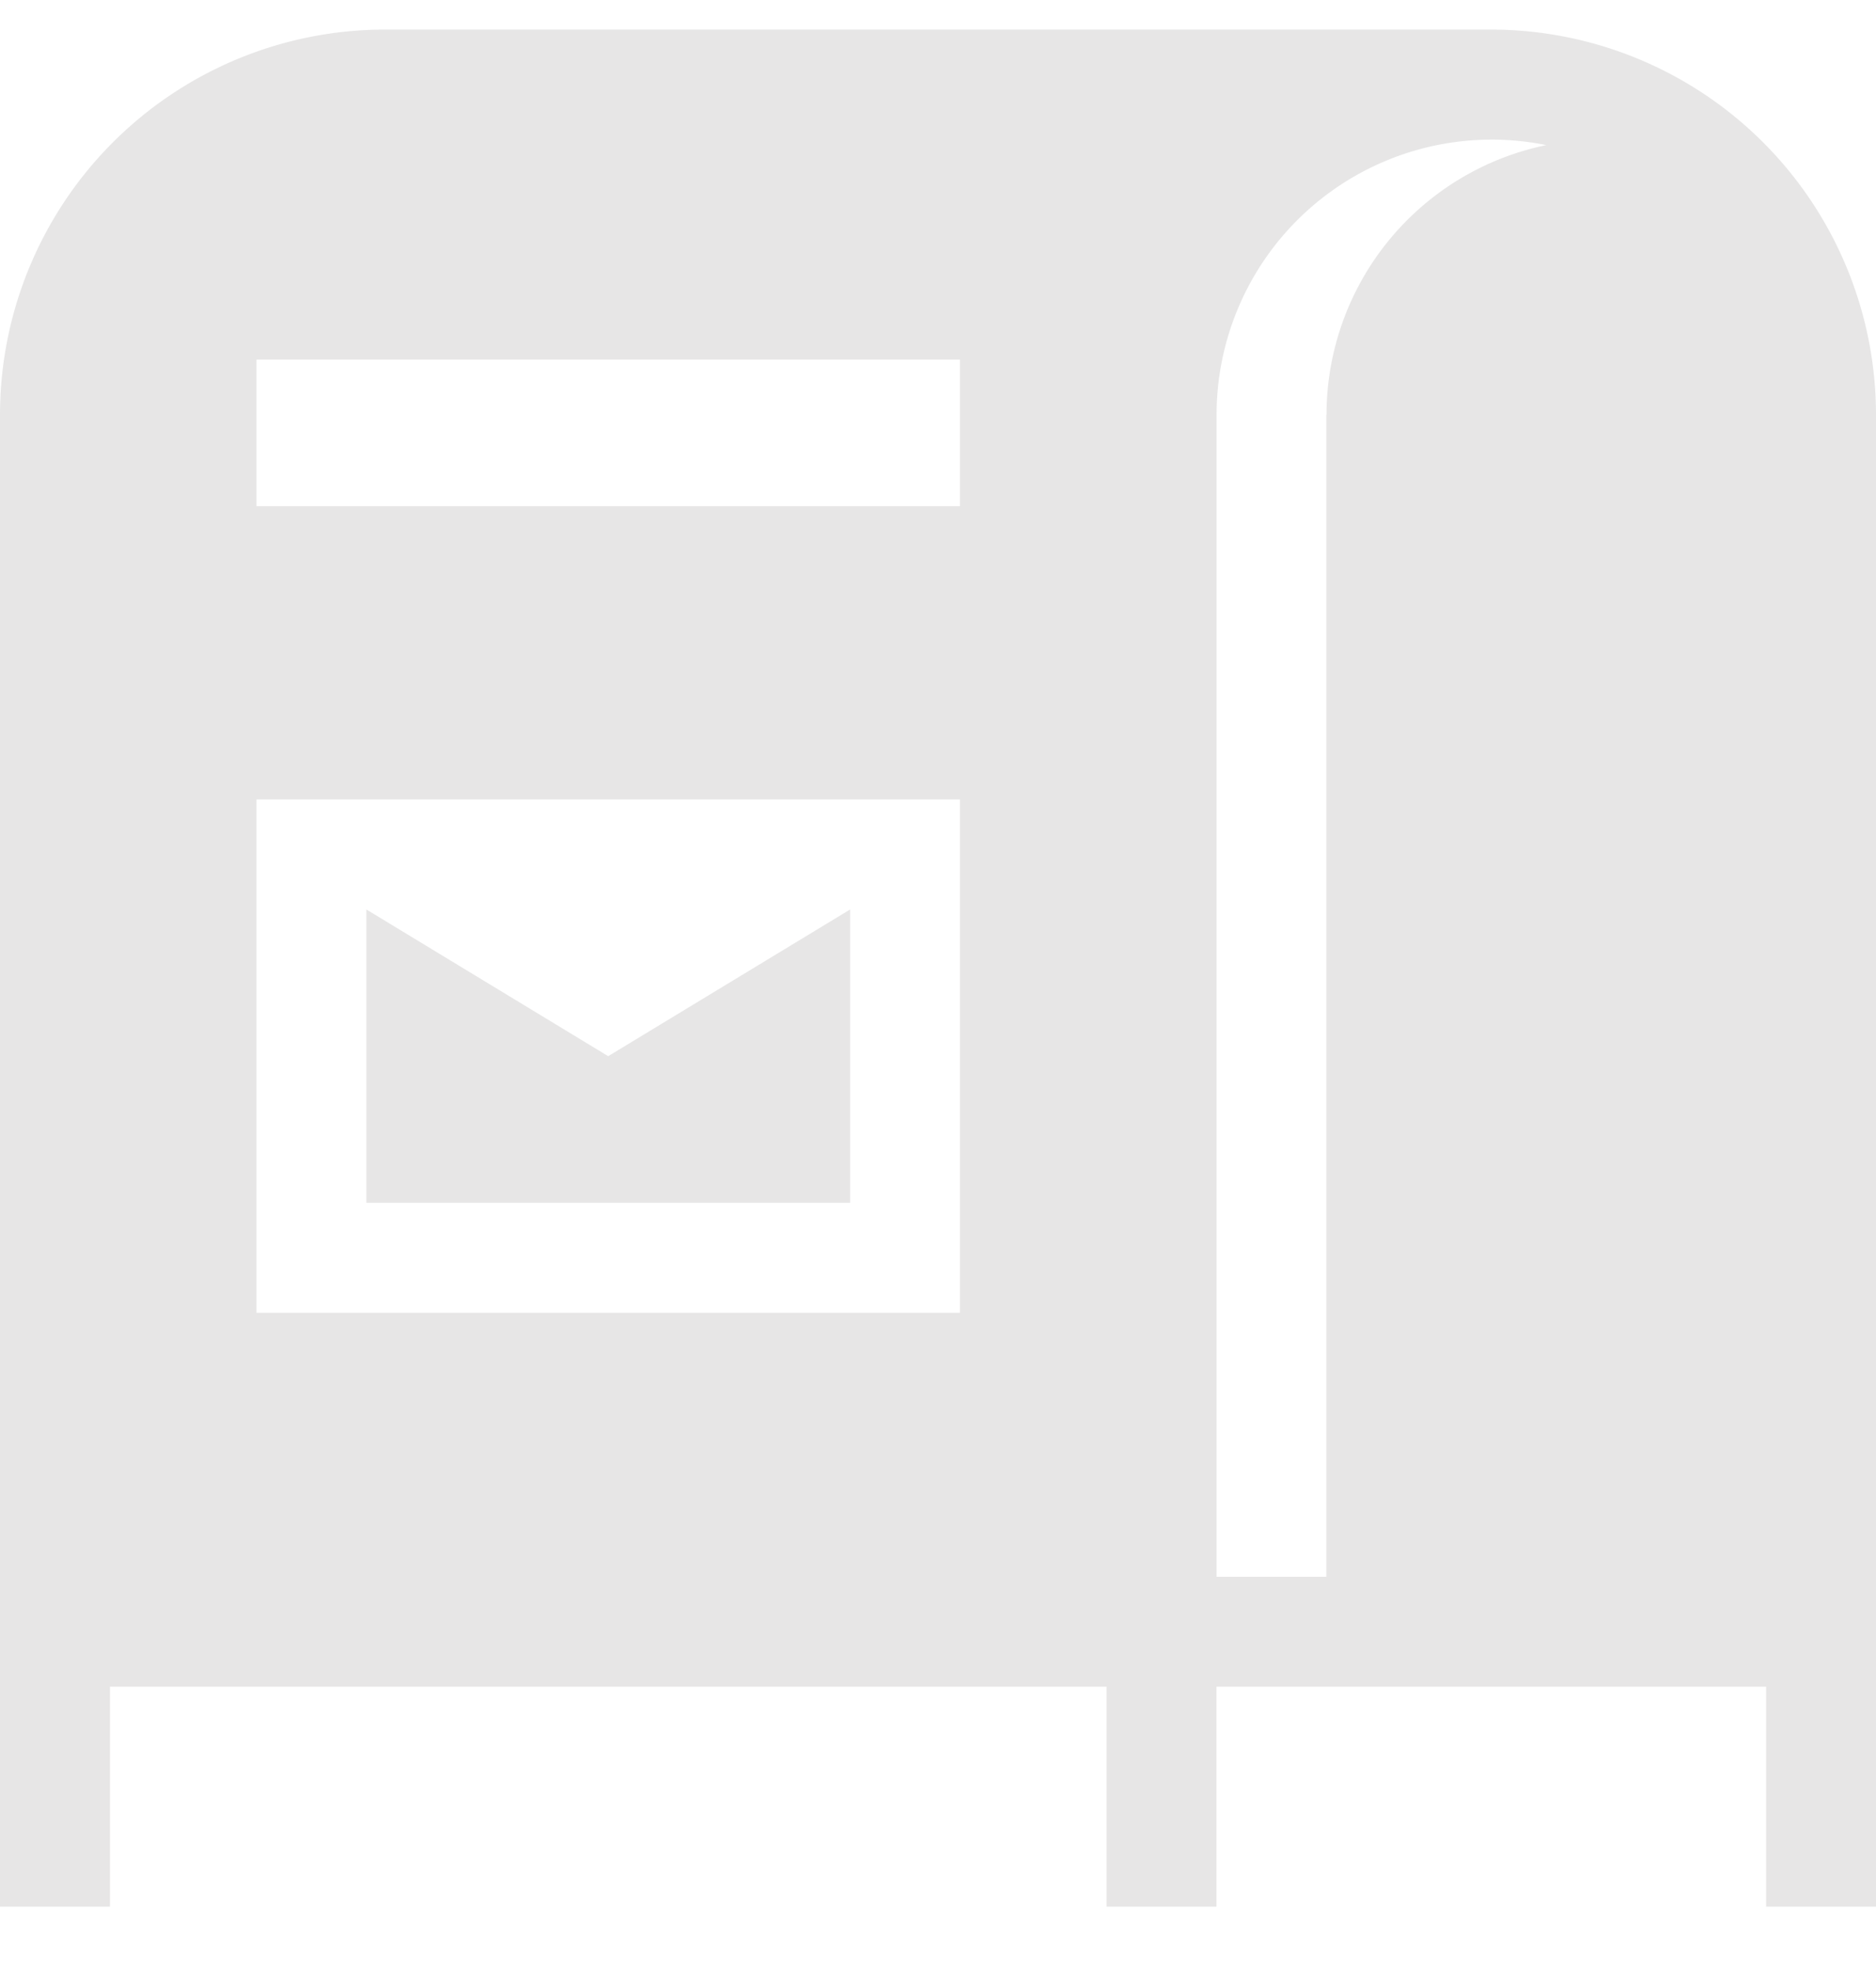 <svg xmlns="http://www.w3.org/2000/svg" width="20" height="21" viewBox="0 0 20 21"><g><g opacity=".6"><g opacity=".6"><g opacity=".6"><g opacity=".6"><path fill="#454142" d="M6.484 11.253L3.906 9.69v3.125h5.157V9.69z"/></g></g></g><g opacity=".6"><g opacity=".6"><g opacity=".6"><path fill="#454142" d="M14.14 4.417V16.8H12.97V4.417a2.933 2.933 0 0 1 3.515-2.871 2.935 2.935 0 0 0-2.343 2.87zm-3.906.976h-7.5V3.831h7.5zm0 8.594h-7.5V8.518h7.5zM4.102.315A4.106 4.106 0 0 0 0 4.417v15.898h1.172v-2.344h10.625v2.344h1.172v-2.344h5.86v2.344H20V4.417A4.106 4.106 0 0 0 15.898.315z"/></g></g></g></g></g></svg>